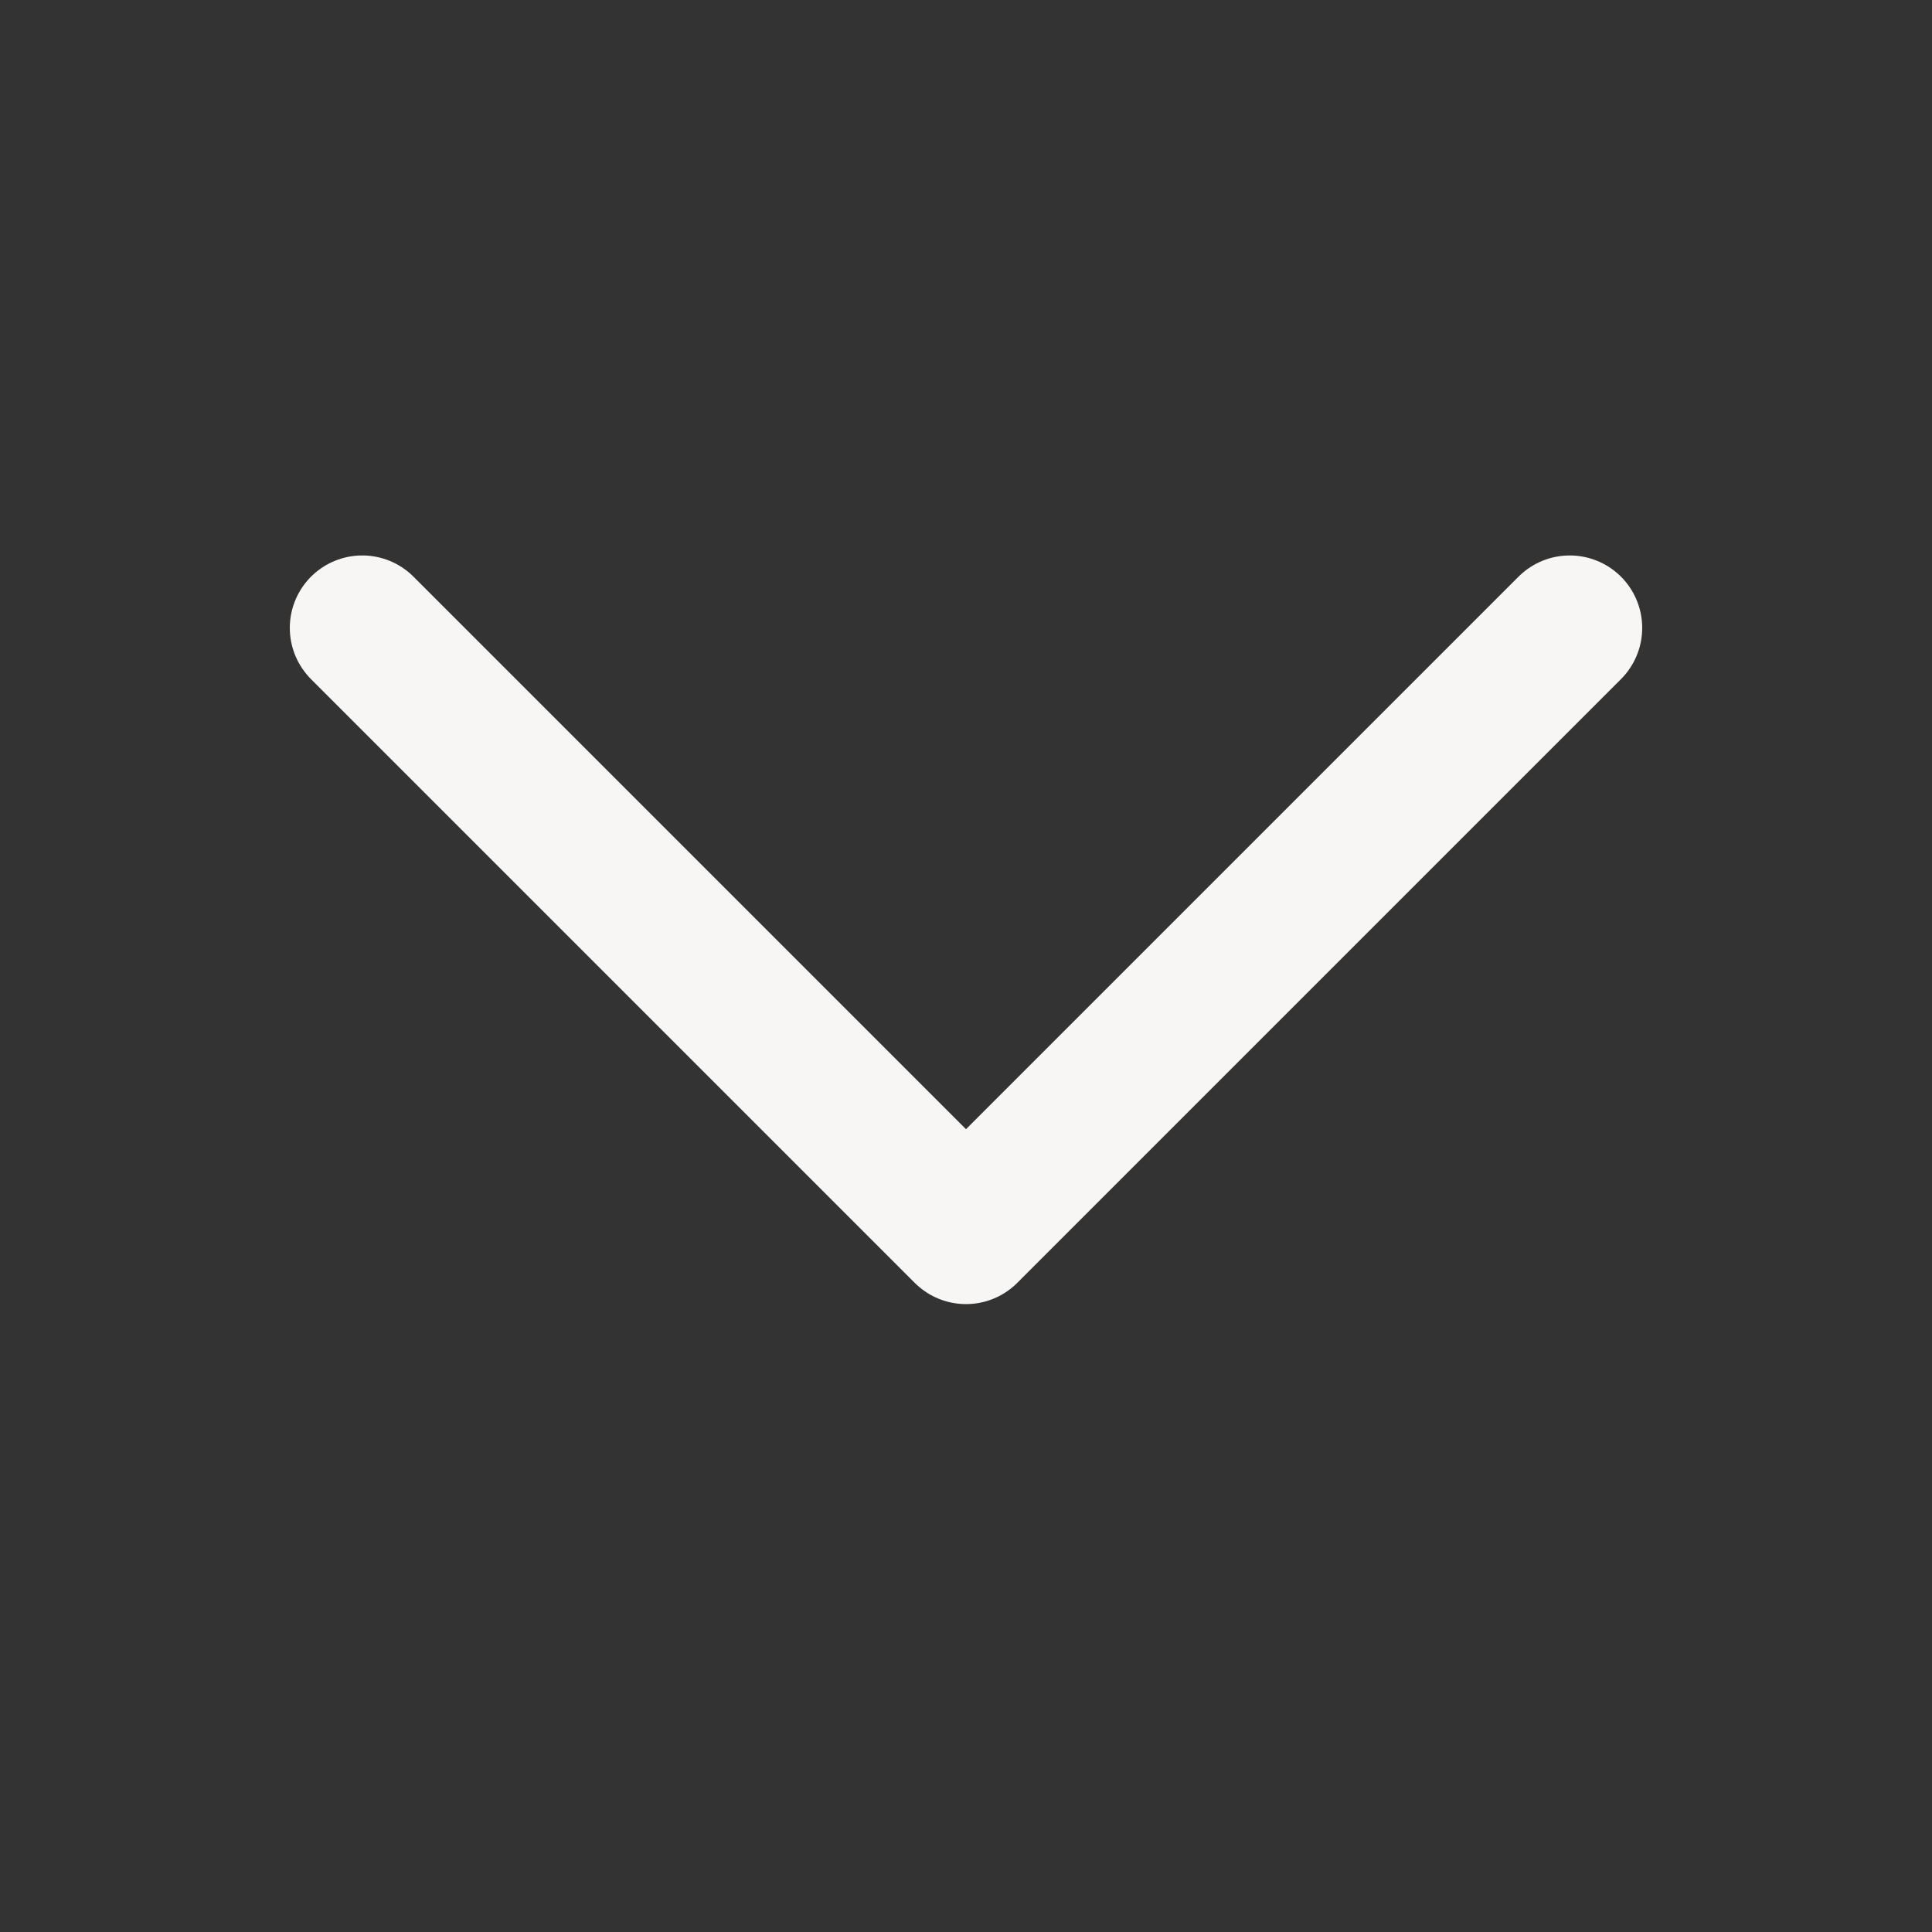 <svg width="20" height="20" viewBox="0 0 20 20" fill="none" xmlns="http://www.w3.org/2000/svg">
<rect x="0" y="0" width="20" height="20" fill="#333333" stroke="none"/>
<path d="M16.25 6.5L10 12.75L3.75 6.5" stroke="#F8F6F5" stroke-width="1.5" stroke-linecap="round" stroke-linejoin="round"/>
</svg>
